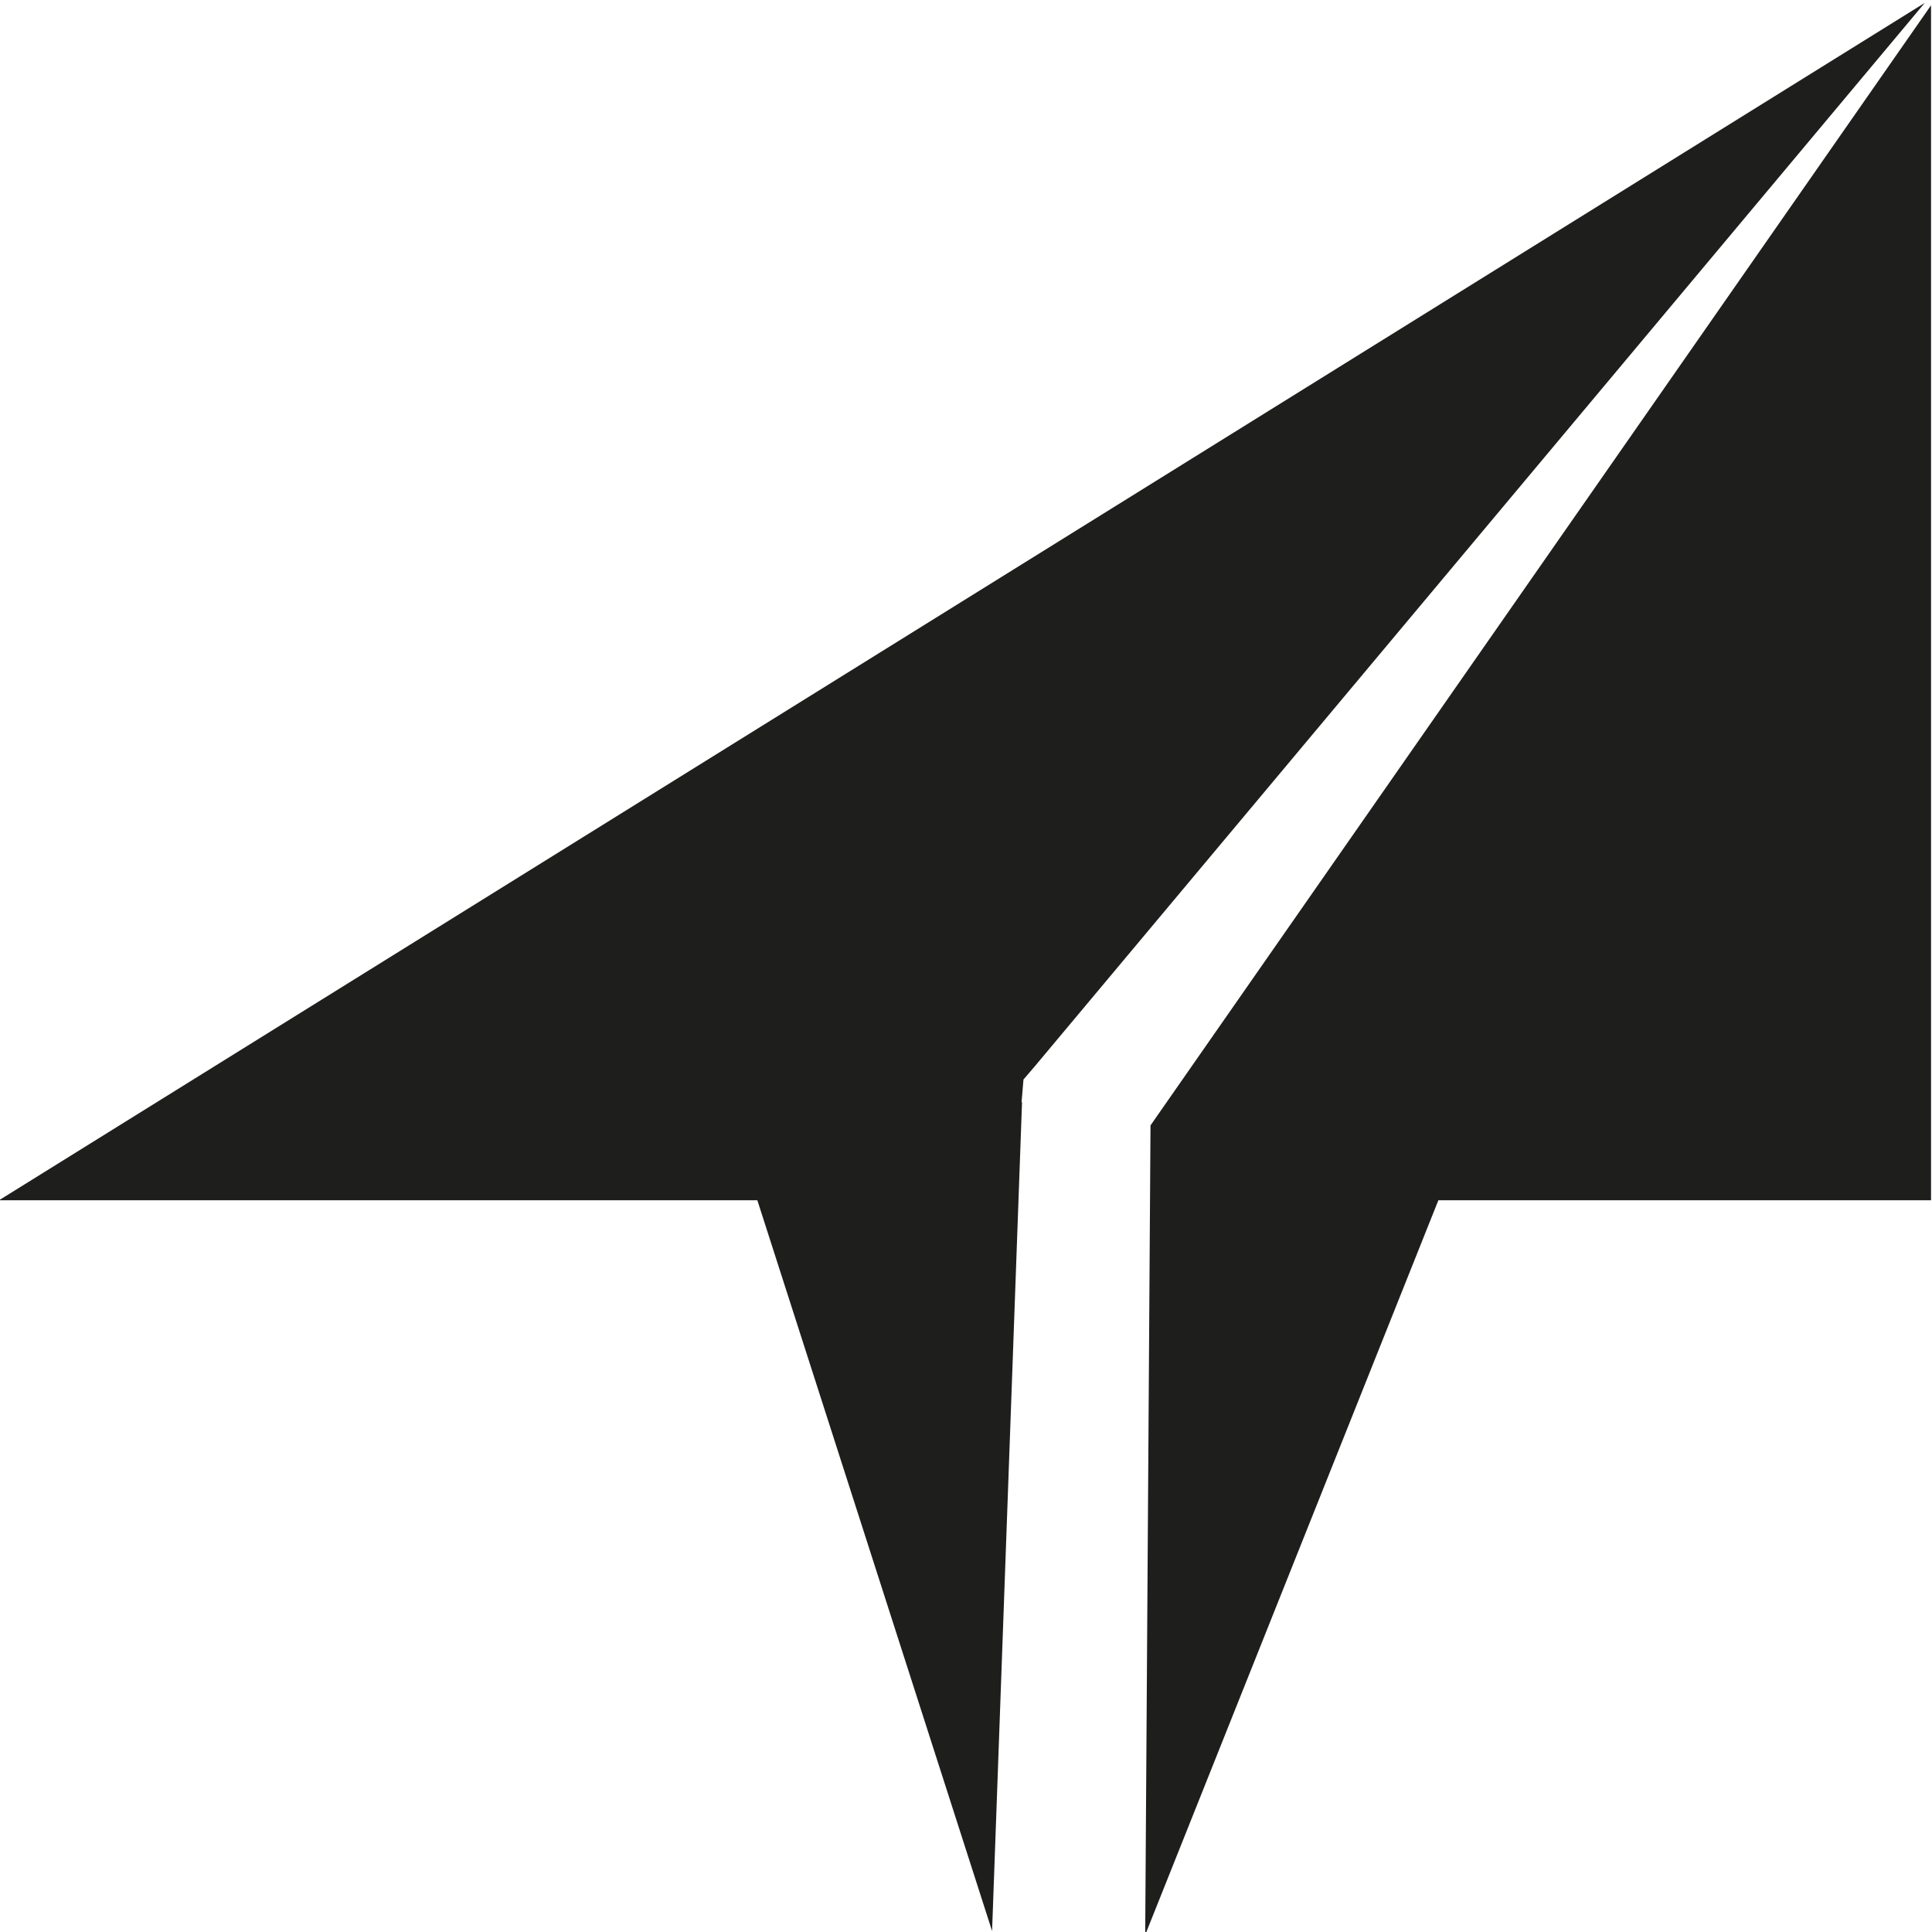 <svg viewBox="0 0 40 40" xmlns="http://www.w3.org/2000/svg">
  <path fill="#1e1e1c" d="M39.98.11v24.74h-10.2l-6.07 15.21.11-16.76zM21.15 22.82l.04-.47.24-.28L39.85.06-.02 24.85h15.7l4.86 15.13.62-17.16Z"/>
</svg>
